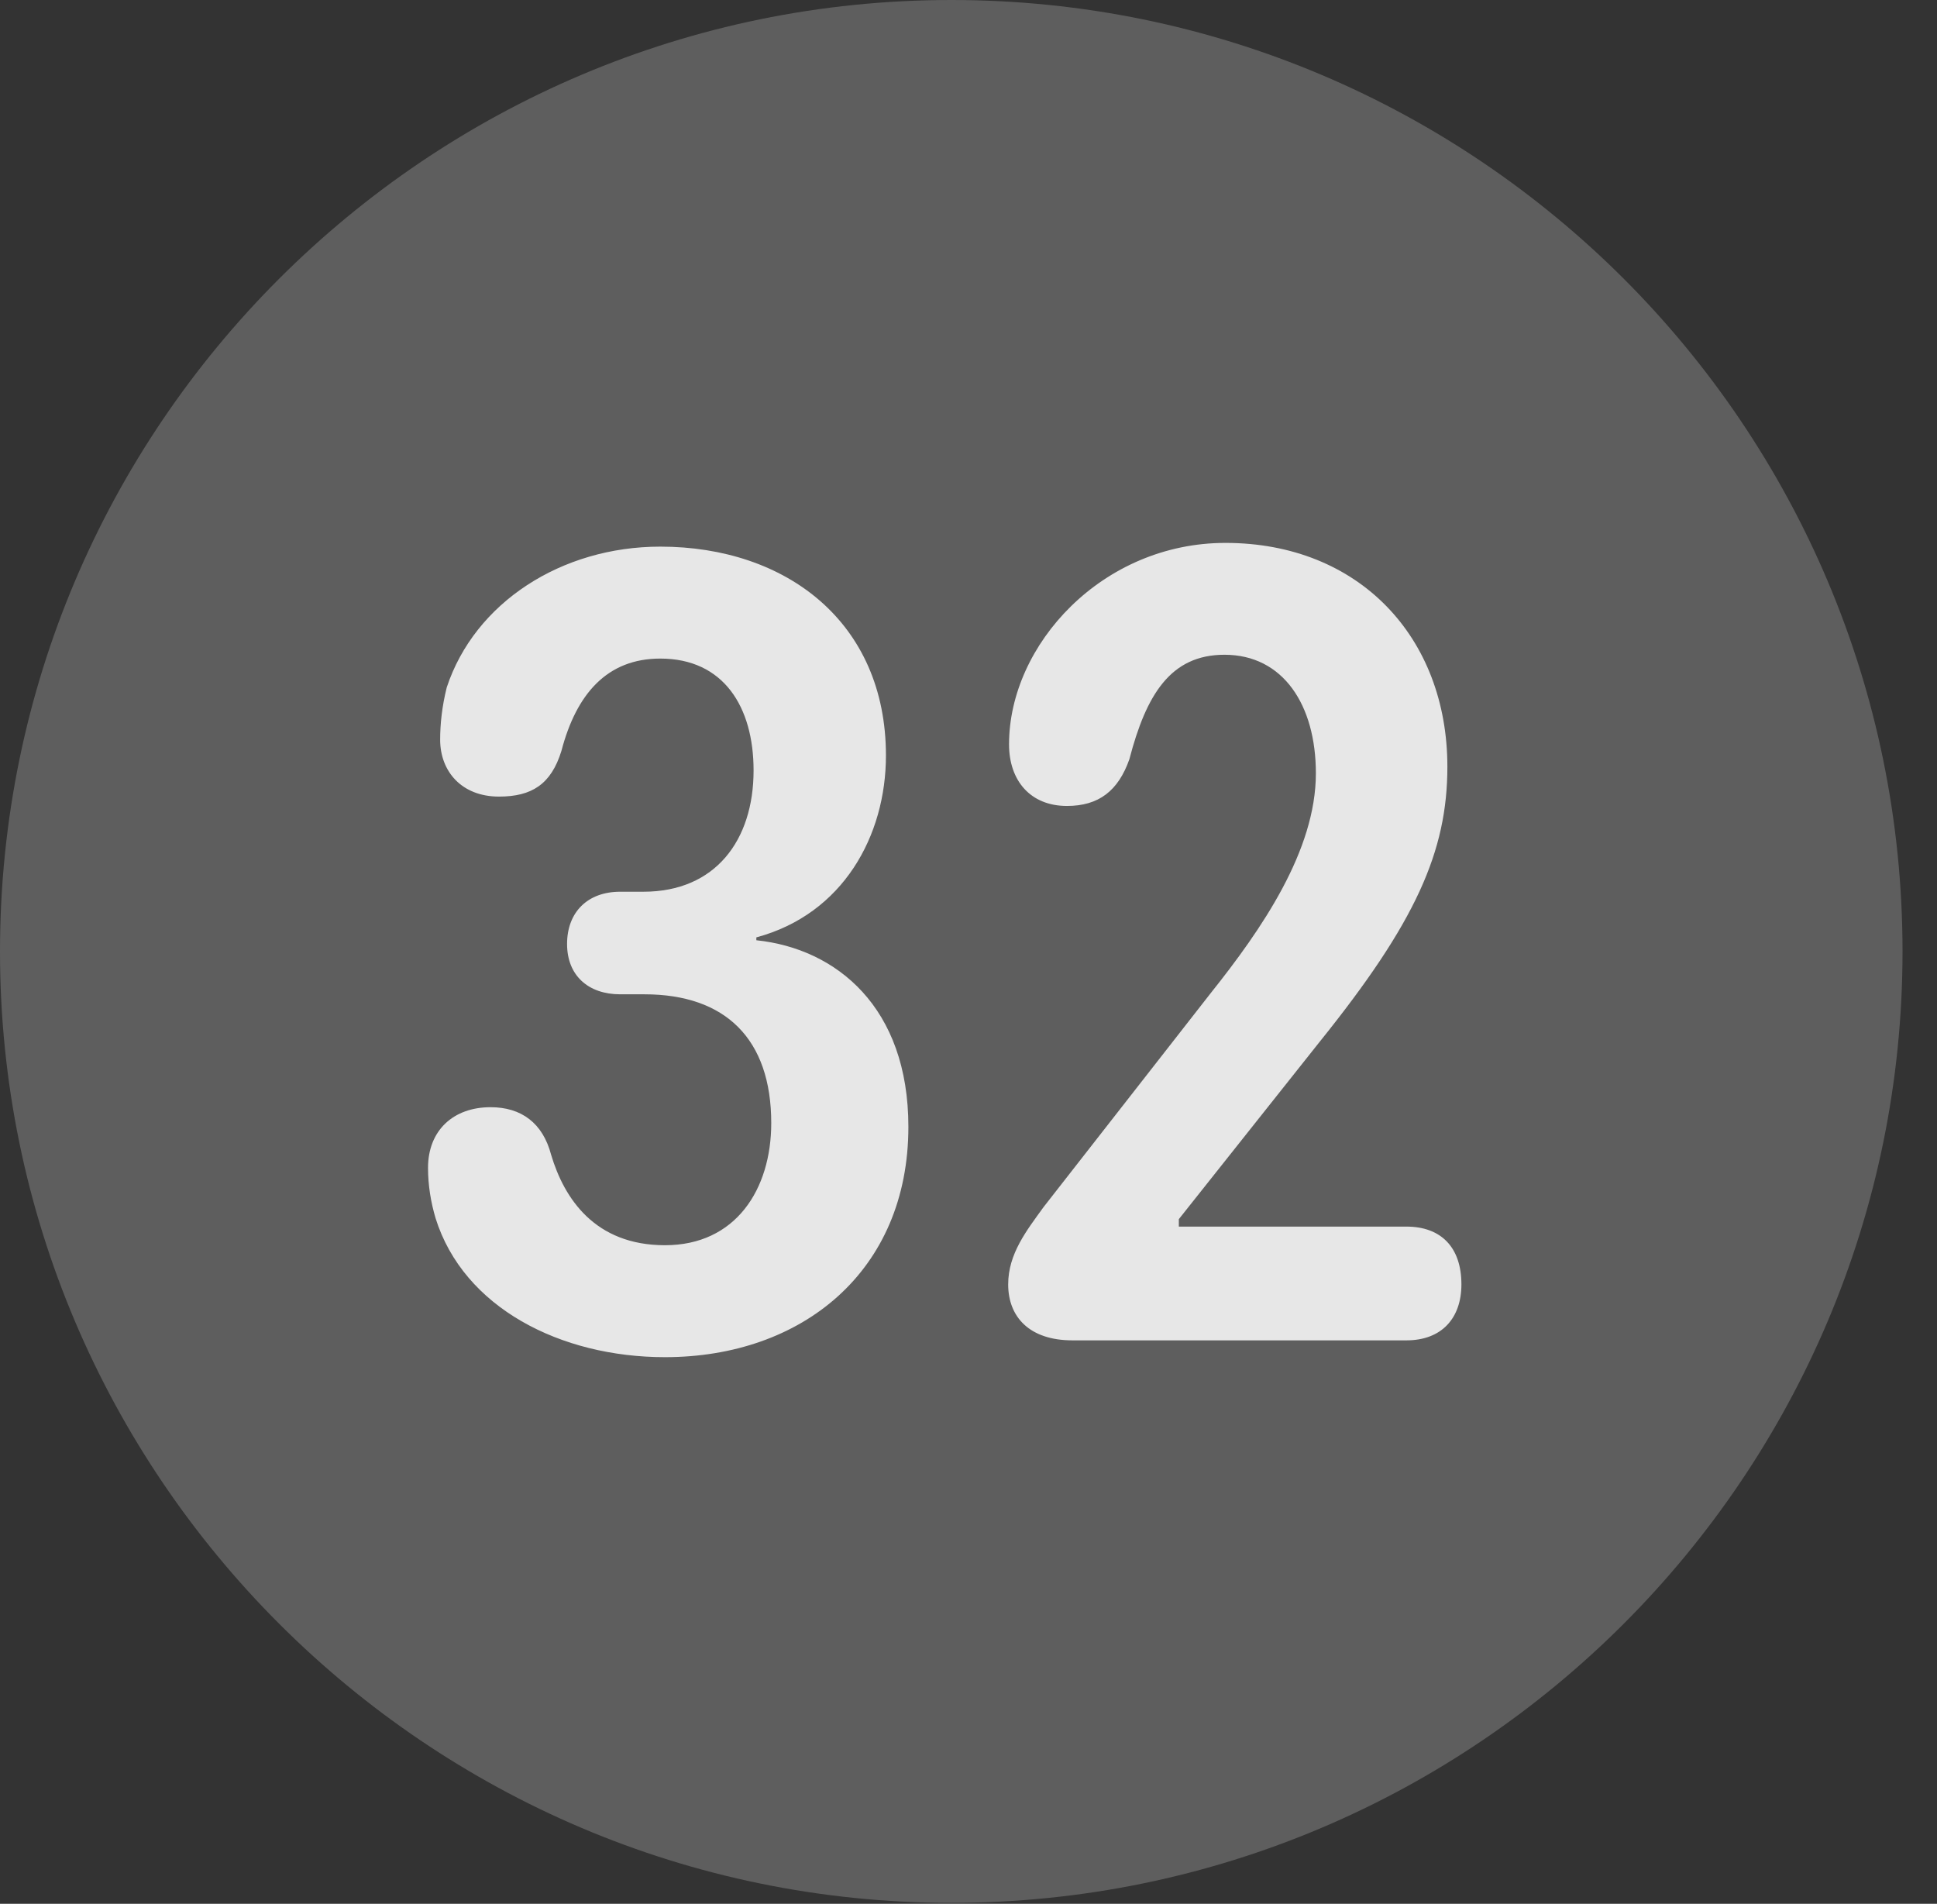 <?xml version="1.0" encoding="UTF-8"?>
<!--Generator: Apple Native CoreSVG 341-->
<!DOCTYPE svg
PUBLIC "-//W3C//DTD SVG 1.1//EN"
       "http://www.w3.org/Graphics/SVG/1.1/DTD/svg11.dtd">
<svg version="1.1" xmlns="http://www.w3.org/2000/svg" xmlns:xlink="http://www.w3.org/1999/xlink" viewBox="0 0 20.283 19.932">
 <rect x="0" y="0" width="20.283" height="19.932" fill="#333333" stroke="none"/>
 <g>
  <rect height="19.932" opacity="0" width="20.283" x="0" y="0"/>
  <path d="M9.961 19.922C15.459 19.922 19.922 15.449 19.922 9.961C19.922 4.463 15.459 0 9.961 0C4.473 0 0 4.463 0 9.961C0 15.449 4.473 19.922 9.961 19.922Z" fill="white" fill-opacity="0.212"/>
  <path d="M6.963 14.209C5.869 14.209 4.854 13.691 4.561 12.754C4.512 12.588 4.482 12.412 4.482 12.227C4.482 11.836 4.746 11.592 5.137 11.592C5.459 11.592 5.684 11.758 5.771 12.09C5.908 12.549 6.23 13.037 6.963 13.037C7.705 13.037 8.076 12.451 8.076 11.758C8.076 10.879 7.598 10.41 6.748 10.41L6.494 10.41C6.162 10.41 5.938 10.215 5.938 9.883C5.938 9.551 6.152 9.336 6.494 9.336L6.738 9.336C7.49 9.336 7.891 8.799 7.891 8.066C7.891 7.402 7.578 6.895 6.914 6.895C6.357 6.895 6.035 7.266 5.879 7.861C5.771 8.213 5.566 8.34 5.225 8.34C4.834 8.34 4.609 8.076 4.609 7.744C4.609 7.578 4.629 7.393 4.678 7.197C4.971 6.309 5.879 5.723 6.914 5.723C8.232 5.723 9.277 6.514 9.277 7.91C9.277 8.75 8.828 9.57 7.92 9.814L7.92 9.844C8.76 9.932 9.512 10.547 9.512 11.797C9.512 13.31 8.398 14.209 6.963 14.209ZM11.23 14.033C10.781 14.033 10.557 13.789 10.557 13.447C10.557 13.125 10.752 12.881 10.928 12.637L12.676 10.4C13.213 9.727 13.779 8.906 13.779 8.096C13.779 7.383 13.438 6.855 12.822 6.855C12.256 6.855 12.002 7.275 11.826 7.949C11.709 8.281 11.504 8.438 11.172 8.438C10.791 8.438 10.566 8.174 10.566 7.793C10.566 6.748 11.543 5.684 12.832 5.684C14.229 5.684 15.156 6.67 15.156 8.027C15.156 8.916 14.824 9.658 13.818 10.908L12.344 12.764L12.344 12.842L14.727 12.842C15.088 12.842 15.303 13.057 15.303 13.447C15.303 13.799 15.098 14.033 14.727 14.033Z" fill="white" fill-opacity="0.85"/>
 </g>
</svg>
